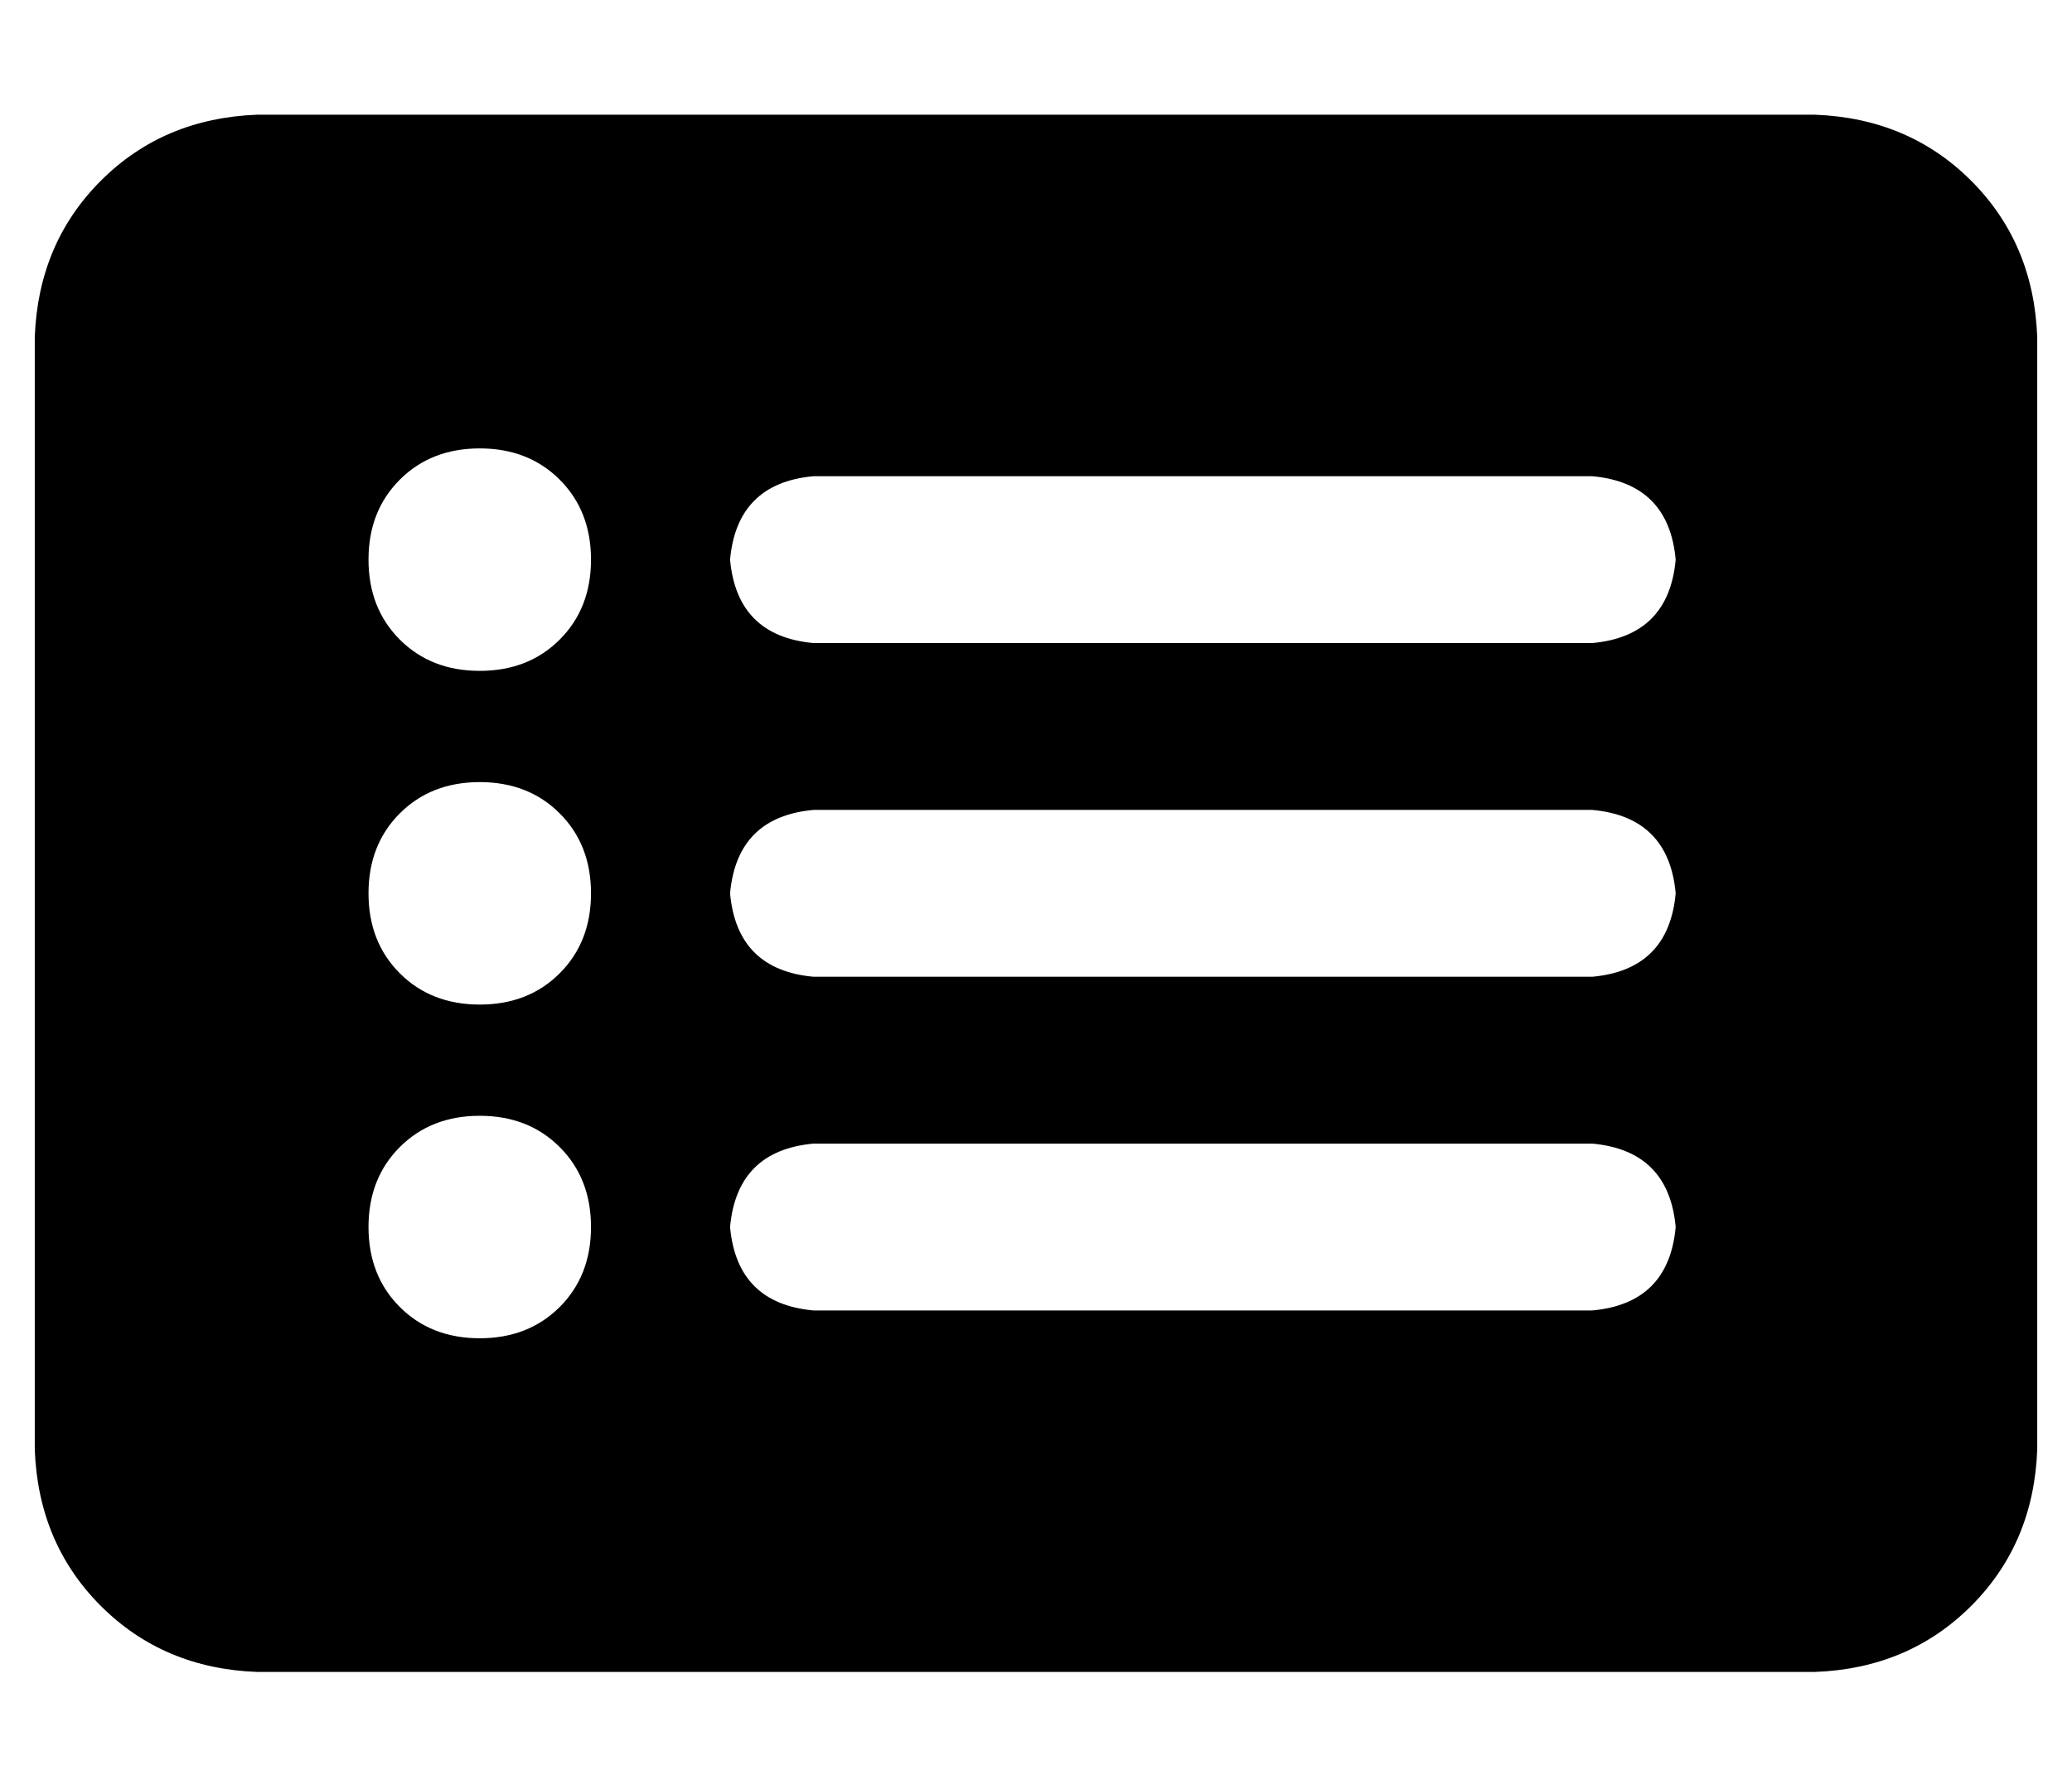 <?xml version="1.0" standalone="no"?>
<!DOCTYPE svg PUBLIC "-//W3C//DTD SVG 1.1//EN" "http://www.w3.org/Graphics/SVG/1.1/DTD/svg11.dtd" >
<svg xmlns="http://www.w3.org/2000/svg" xmlns:xlink="http://www.w3.org/1999/xlink" version="1.1" viewBox="-10 -40 596 512">
   <path fill="currentColor"
d="M0 57q1 -27 19 -45v0v0q18 -18 45 -19h448v0q27 1 45 19t19 45v320v0q-1 27 -19 45t-45 19h-448v0q-27 -1 -45 -19t-19 -45v-320v0zM128 249q14 0 23 -9v0v0q9 -9 9 -23t-9 -23t-23 -9t-23 9t-9 23t9 23t23 9v0zM160 121q0 -14 -9 -23v0v0q-9 -9 -23 -9t-23 9t-9 23t9 23
t23 9t23 -9t9 -23v0zM128 345q14 0 23 -9v0v0q9 -9 9 -23t-9 -23t-23 -9t-23 9t-9 23t9 23t23 9v0zM224 97q-22 2 -24 24q2 22 24 24h224v0q22 -2 24 -24q-2 -22 -24 -24h-224v0zM224 193q-22 2 -24 24q2 22 24 24h224v0q22 -2 24 -24q-2 -22 -24 -24h-224v0zM224 289
q-22 2 -24 24q2 22 24 24h224v0q22 -2 24 -24q-2 -22 -24 -24h-224v0z" />
</svg>
